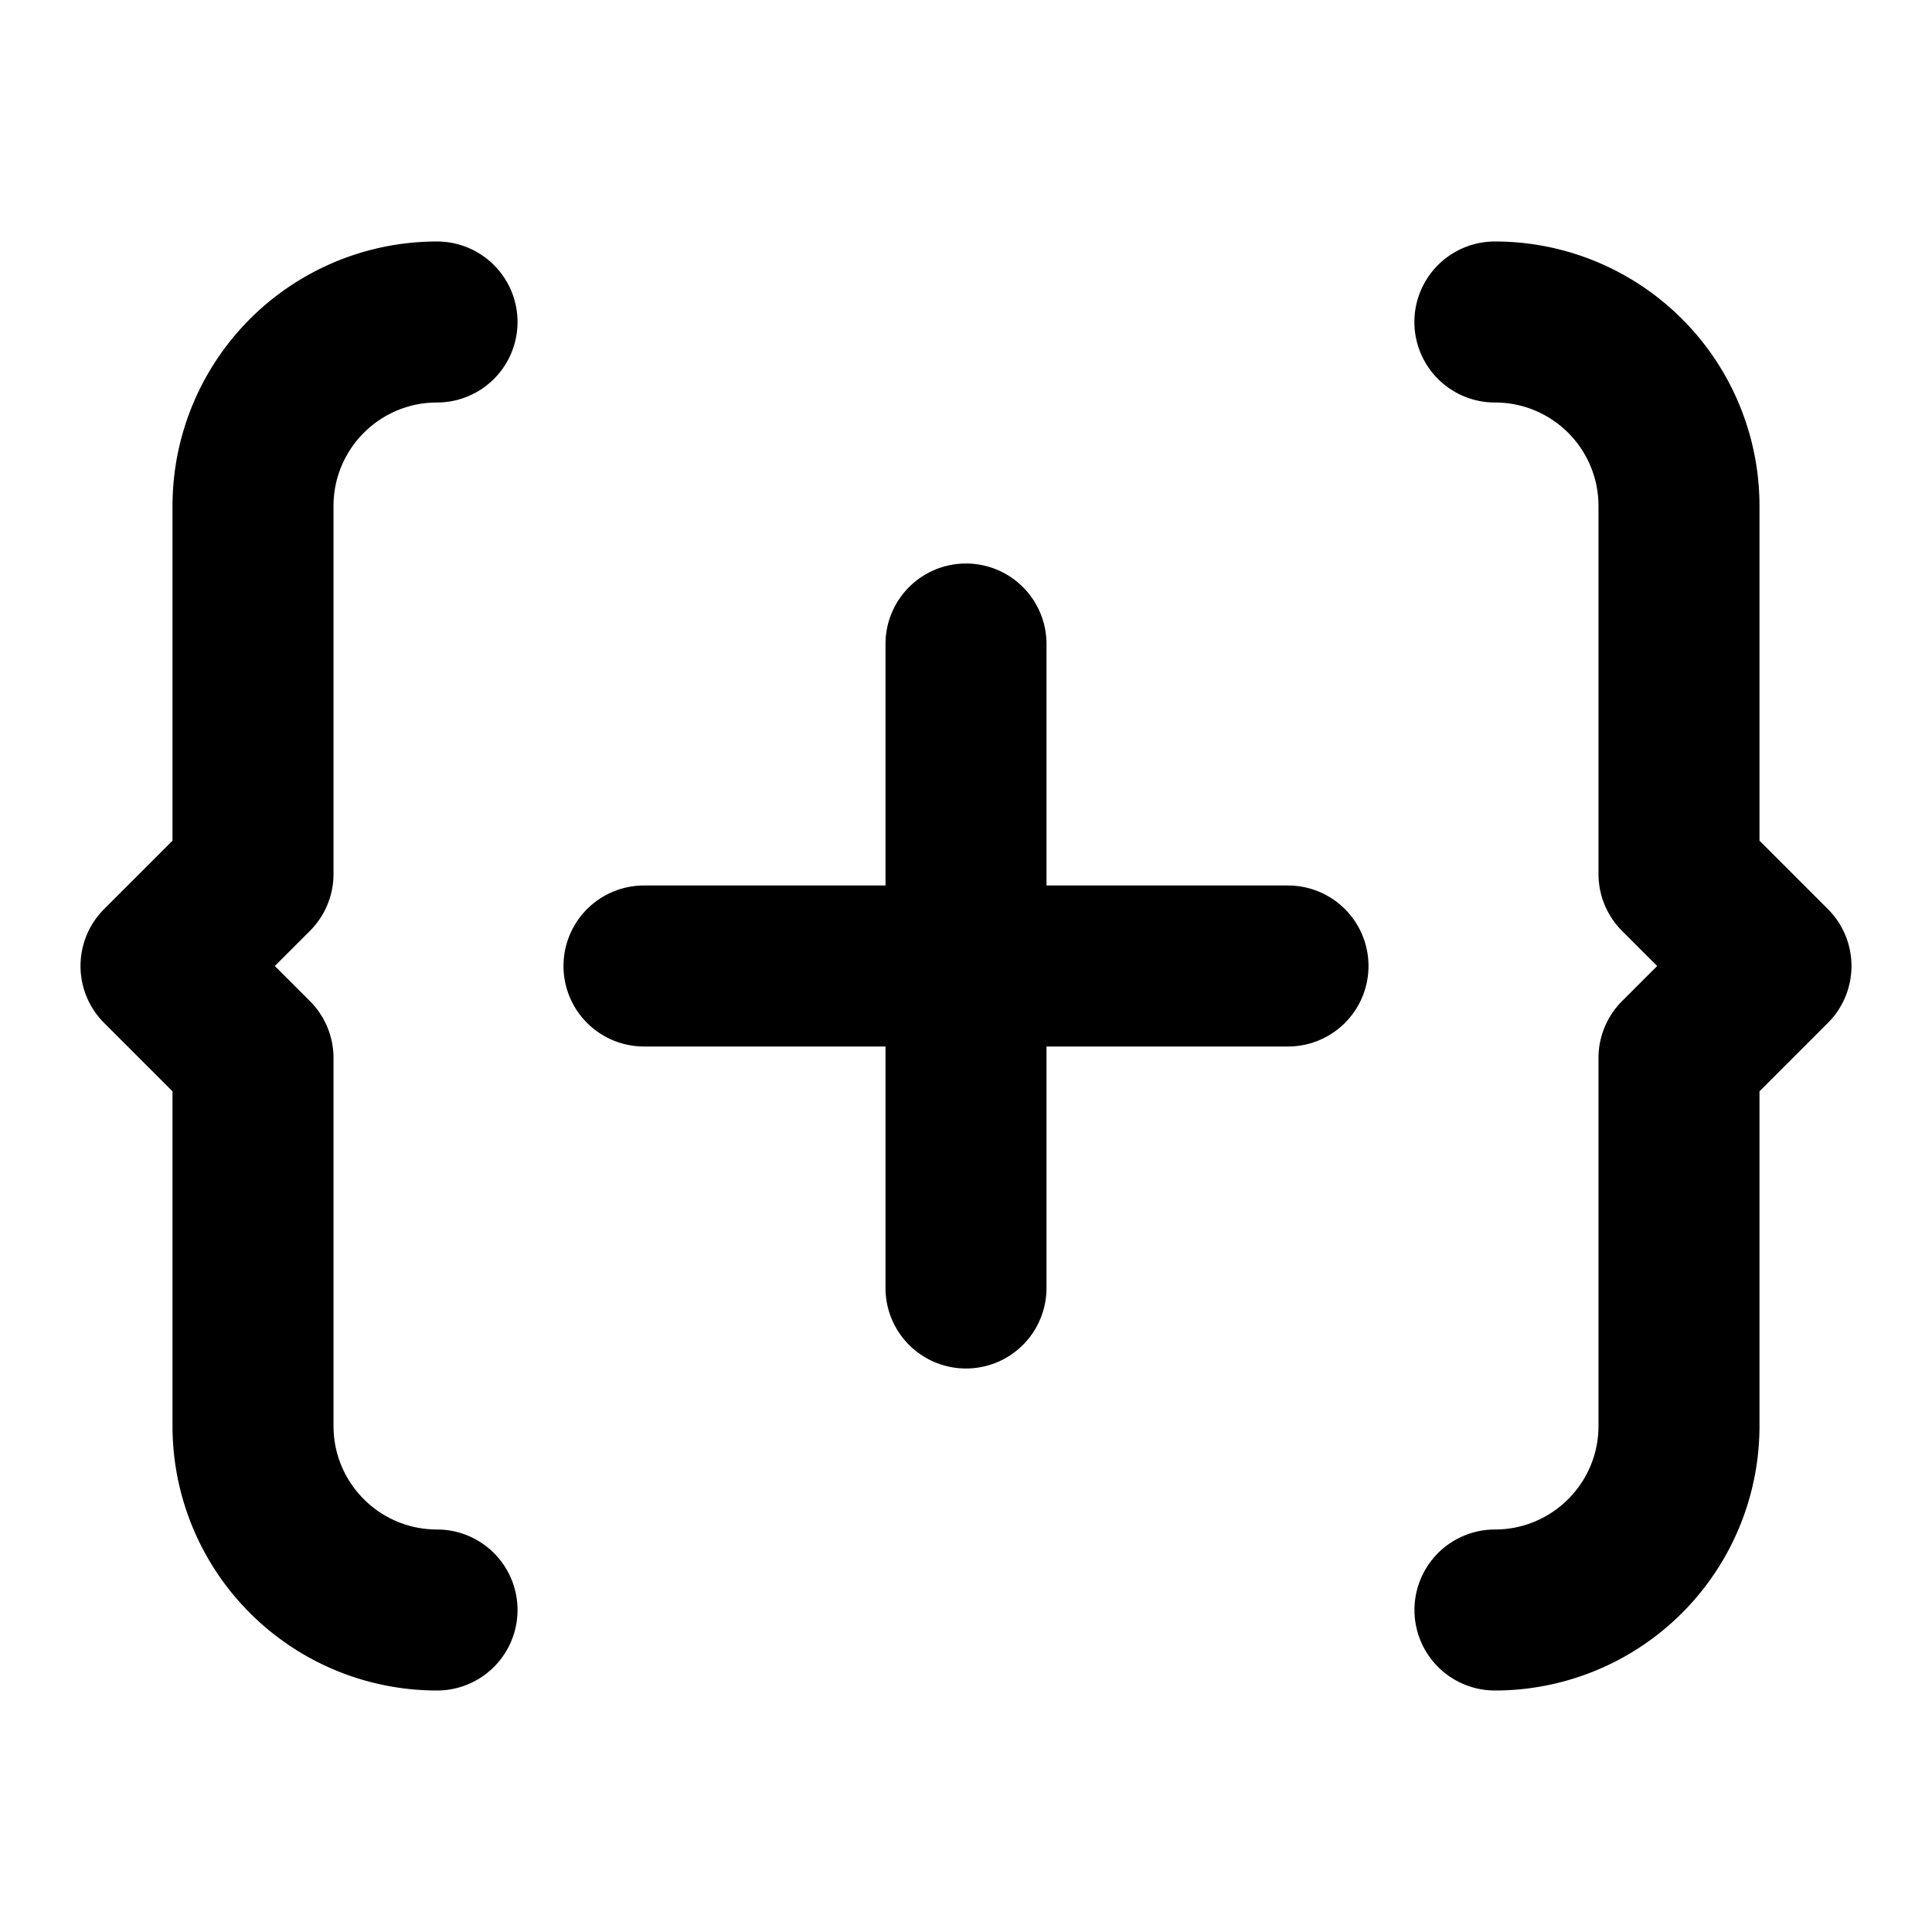 <svg fill="none" xmlns="http://www.w3.org/2000/svg" viewBox="0 0 24 24"><path d="M5.429 3a3.285 3.285 0 0 0-3.286 3.286v4.157l-.85.85a1 1 0 0 0 0 1.414l.85.85v4.157A3.285 3.285 0 0 0 5.429 21a1 1 0 1 0 0-2c-.71 0-1.286-.575-1.286-1.286v-4.571a1 1 0 0 0-.293-.707L3.414 12l.436-.436a1 1 0 0 0 .293-.707V6.286c0-.71.575-1.286 1.286-1.286a1 1 0 0 0 0-2ZM18.57 3a1 1 0 1 0 0 2c.712 0 1.287.575 1.287 1.286v4.571a1 1 0 0 0 .293.707l.436.436-.436.436a1 1 0 0 0-.293.707v4.571c0 .71-.576 1.286-1.286 1.286a1 1 0 1 0 0 2 3.286 3.286 0 0 0 3.286-3.286v-4.157l.85-.85a1 1 0 0 0 0-1.414l-.85-.85V6.286A3.285 3.285 0 0 0 18.57 3ZM12 7a1 1 0 0 1 1 1v3h3a1 1 0 1 1 0 2h-3v3a1 1 0 1 1-2 0v-3H8a1 1 0 1 1 0-2h3V8a1 1 0 0 1 1-1Z" fill="currentColor"/></svg>